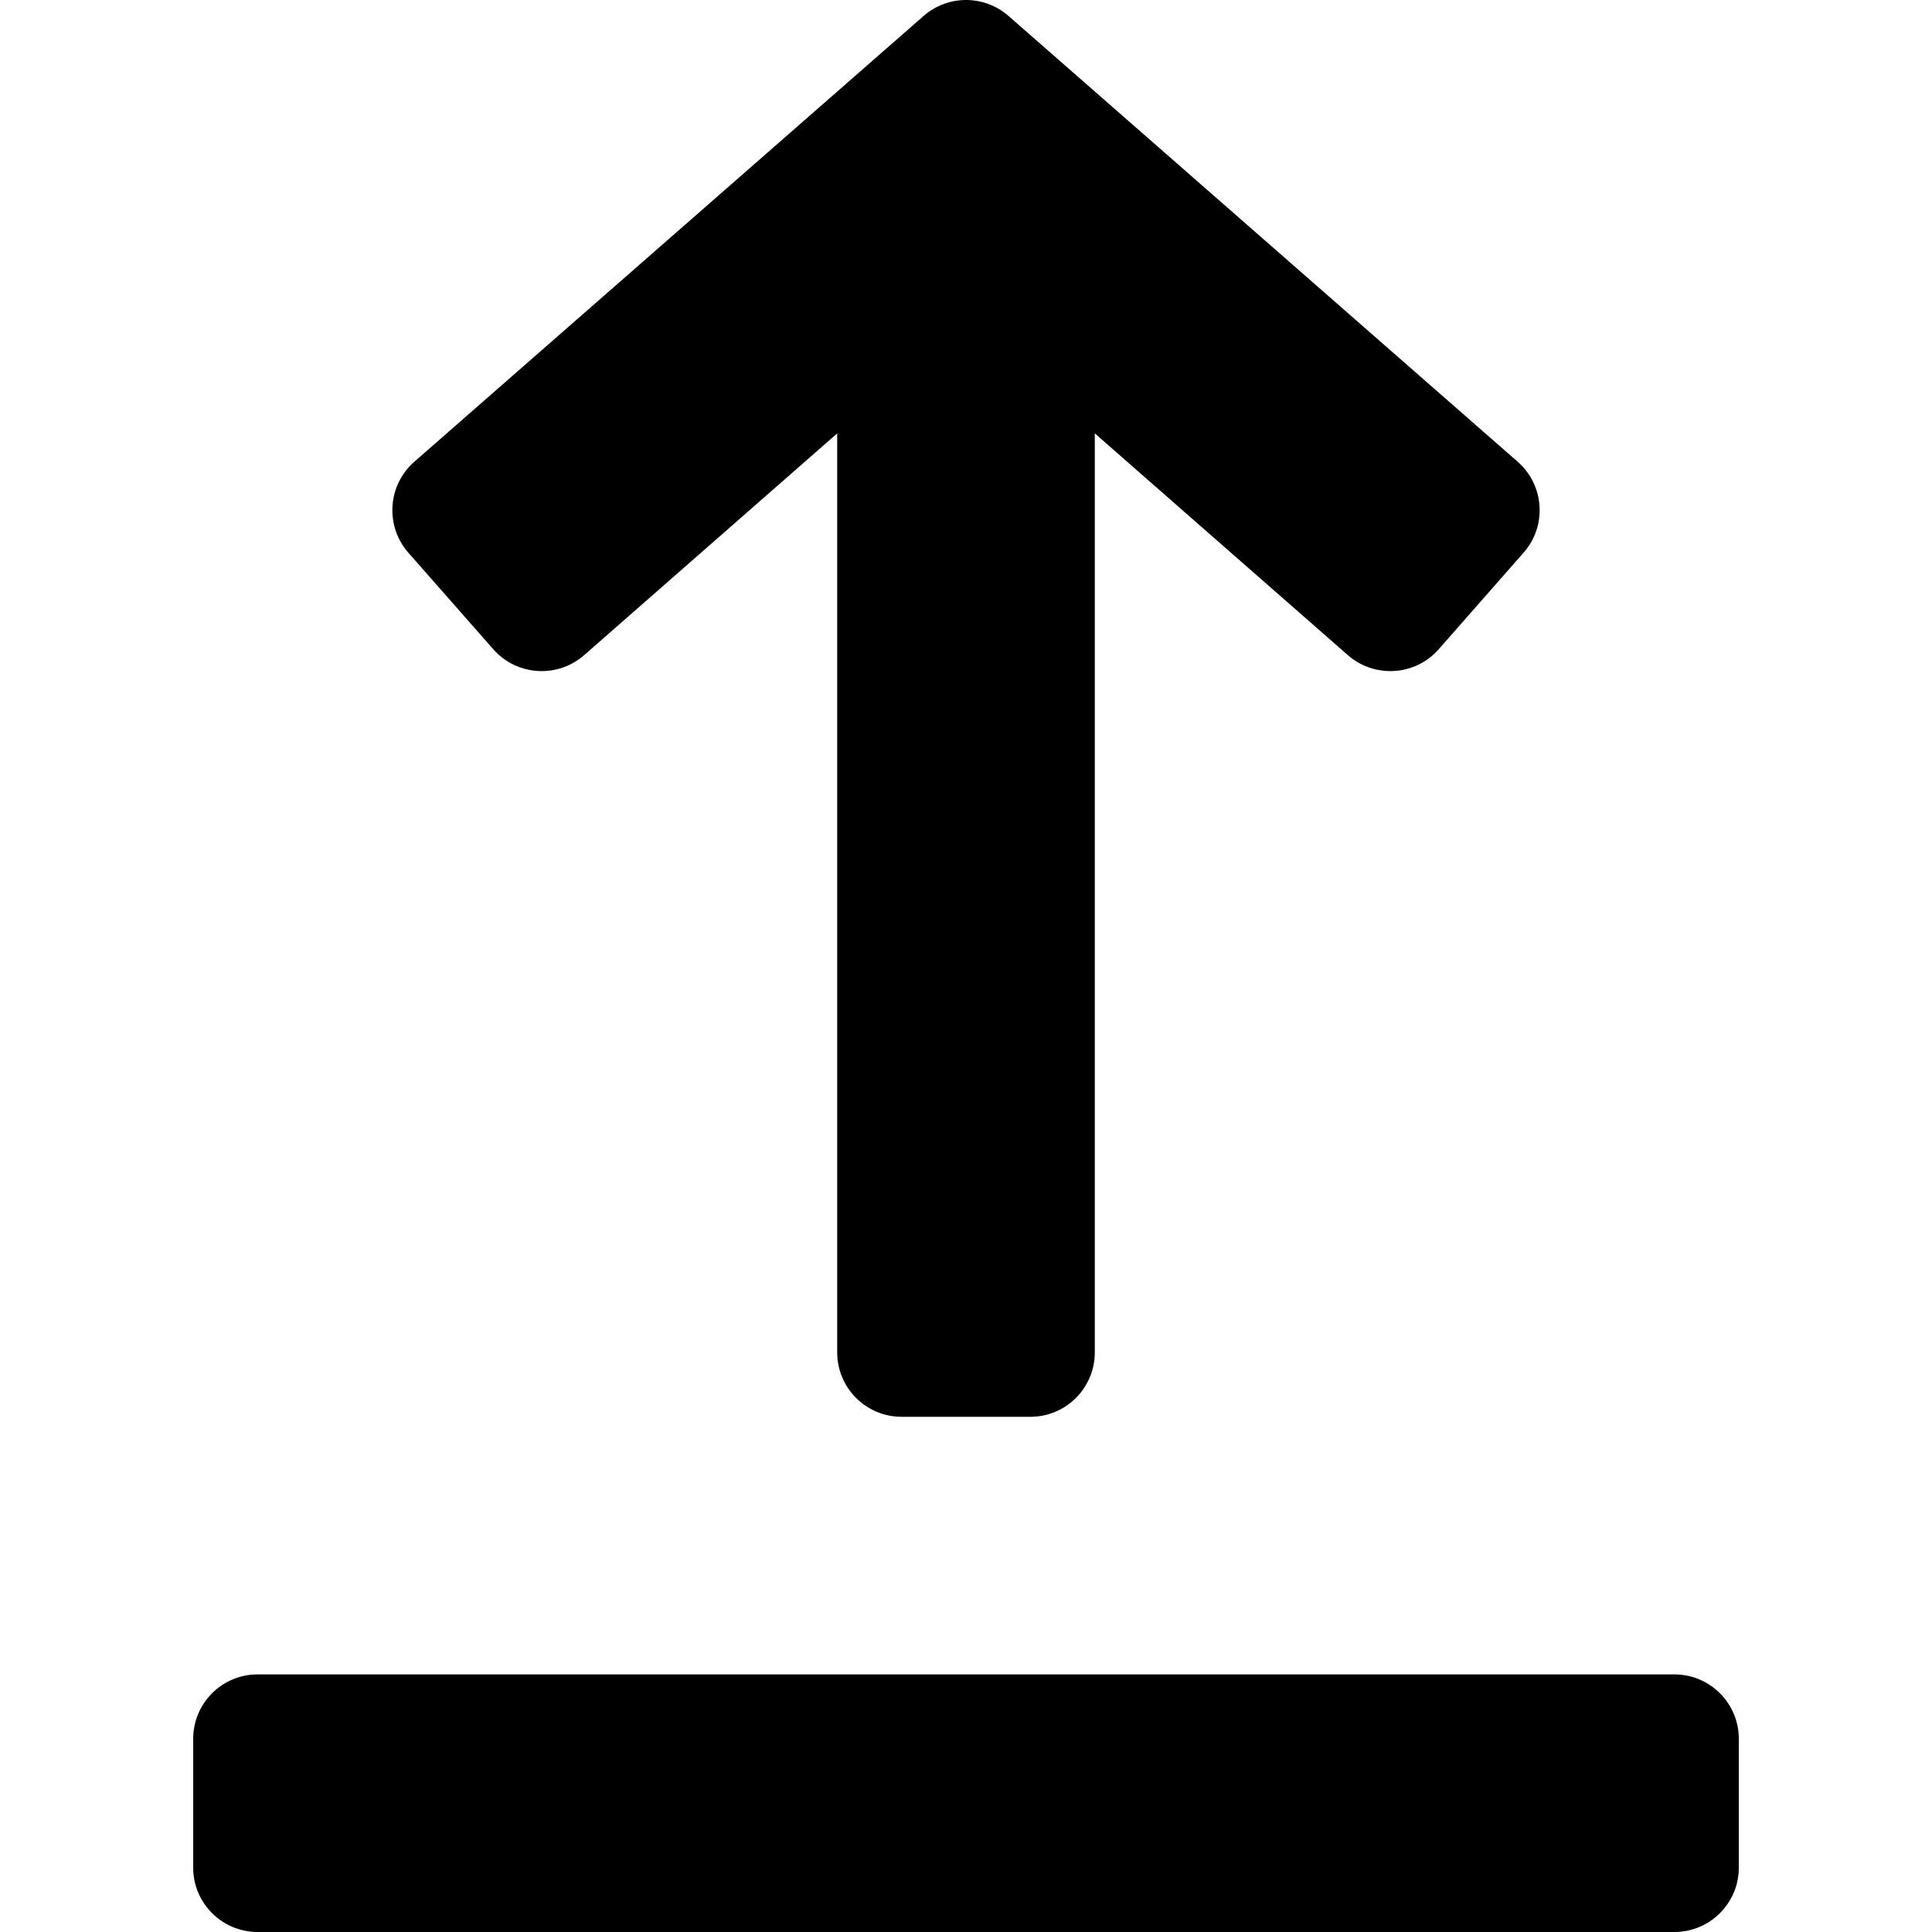 <?xml version="1.0" encoding="iso-8859-1"?>
<!-- Generator: Adobe Illustrator 19.0.0, SVG Export Plug-In . SVG Version: 6.00 Build 0)  -->
<svg version="1.1" id="Capa_1" xmlns="http://www.w3.org/2000/svg" xmlns:xlink="http://www.w3.org/1999/xlink" x="0px" y="0px"
	 viewBox="0 0 479.992 479.992" style="enable-background:new 0 0 479.992 479.992;" xml:space="preserve">
<g>
	<g>
		<path d="M377.052,114.712L250.556,3.96c-6.048-5.28-15.04-5.28-21.088,0L102.94,114.712c-6.656,5.824-7.328,15.968-1.472,22.624
			l21.088,23.968c5.856,6.624,15.936,7.264,22.56,1.472l62.88-55.104v228.32c0,8.832,7.168,16,16,16h32c8.832,0,16-7.168,16-16
			v-228.32l62.88,55.104c6.656,5.792,16.736,5.152,22.56-1.472l21.088-24C384.38,130.68,383.708,120.536,377.052,114.712z"/>
	</g>
</g>
<g>
	<g>
		<path d="M415.996,415.992h-352c-8.832,0-16,7.168-16,16v32c0,8.832,7.168,16,16,16h352c8.832,0,16-7.168,16-16v-32
			C431.996,423.16,424.828,415.992,415.996,415.992z"/>
	</g>
</g>
<g>
</g>
<g>
</g>
<g>
</g>
<g>
</g>
<g>
</g>
<g>
</g>
<g>
</g>
<g>
</g>
<g>
</g>
<g>
</g>
<g>
</g>
<g>
</g>
<g>
</g>
<g>
</g>
<g>
</g>
</svg>
